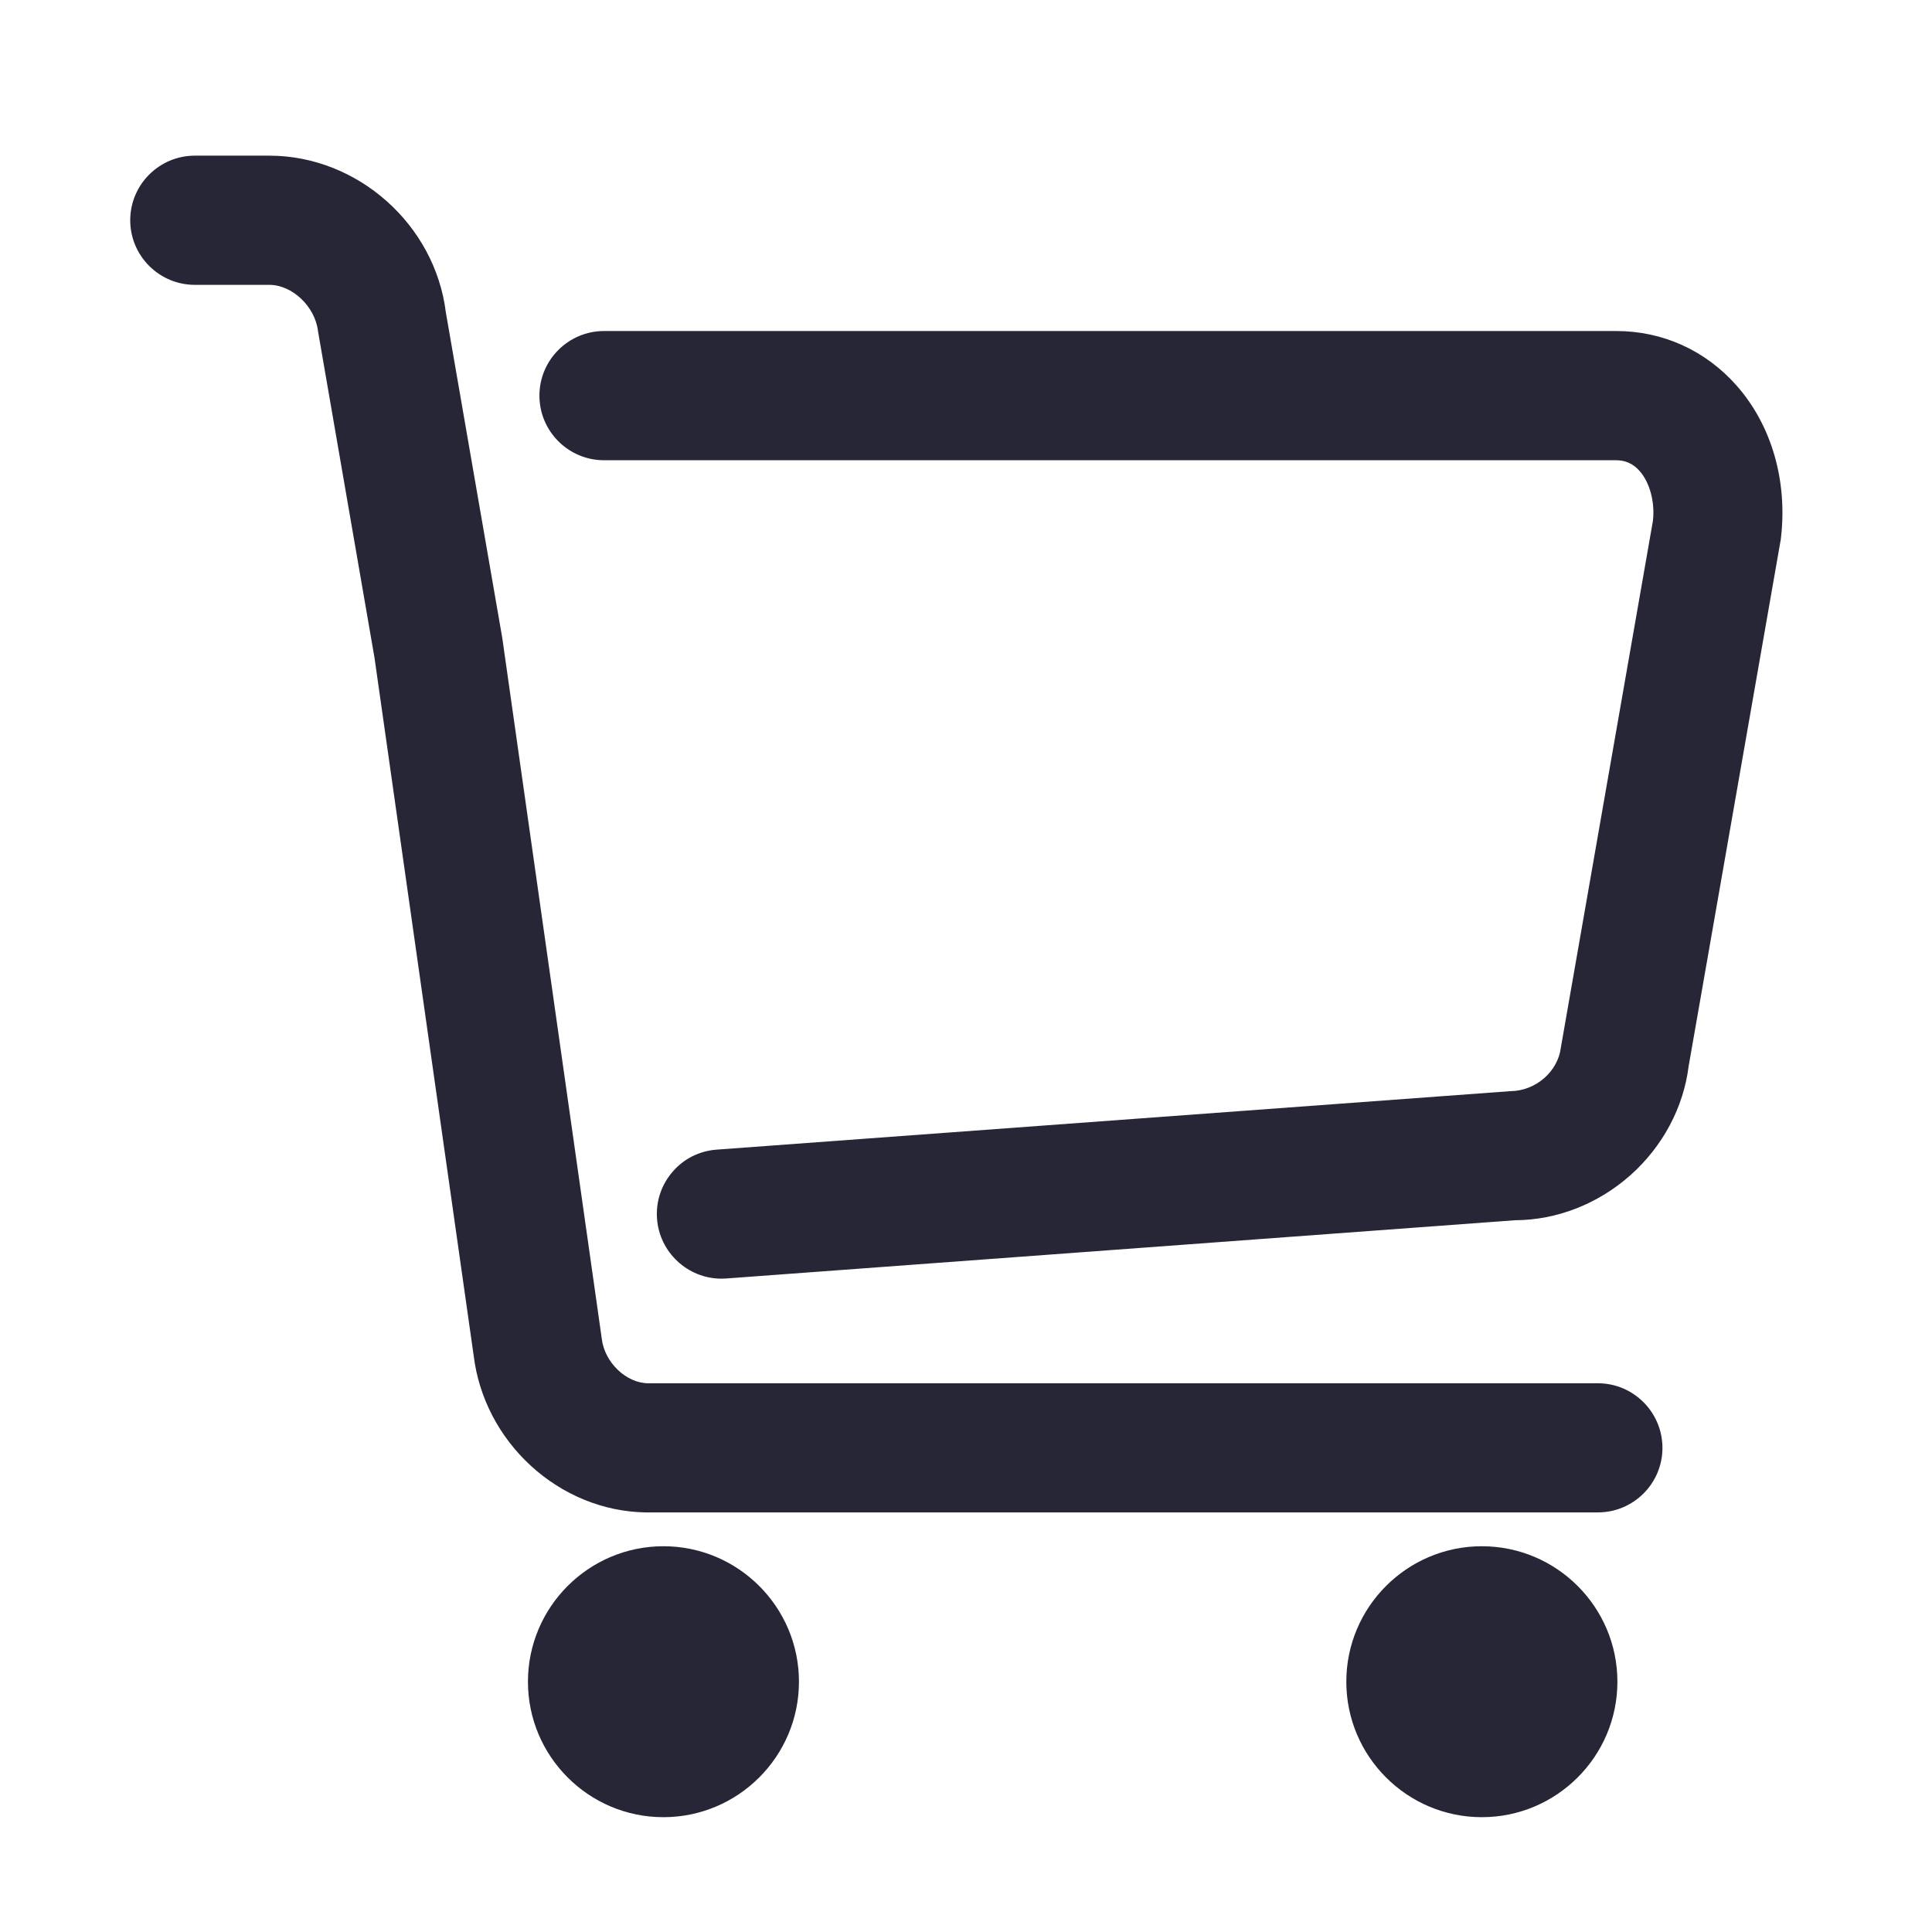<?xml version="1.0" encoding="utf-8"?>
<!-- Generator: Adobe Illustrator 16.0.0, SVG Export Plug-In . SVG Version: 6.00 Build 0)  -->
<!DOCTYPE svg PUBLIC "-//W3C//DTD SVG 1.1//EN" "http://www.w3.org/Graphics/SVG/1.1/DTD/svg11.dtd">
<svg version="1.1" id="图层_1" xmlns="http://www.w3.org/2000/svg" xmlns:xlink="http://www.w3.org/1999/xlink" x="0px" y="0px"
	 width="200px" height="200px" viewBox="0 0 200 200" enable-background="new 0 0 200 200" xml:space="preserve">
<g>
	<path fill="#272636" d="M68.677,160.066c-7.733,0-14.024,6.291-14.024,14.024s6.291,14.024,14.024,14.024
		c7.736,0,14.031-6.291,14.031-14.024S76.413,160.066,68.677,160.066z"/>
	<path fill="#272636" d="M153.398,160.066c-7.735,0-14.028,6.291-14.028,14.024s6.293,14.024,14.028,14.024
		c7.739,0,14.035-6.291,14.035-14.024S161.138,160.066,153.398,160.066z"/>
	<path fill="#272636" d="M165.41,143.195H67.113c-2.267,0-4.515-2.137-4.812-4.575L51.995,66.036l-5.842-33.704
		c-1.123-9.095-9.146-16.218-18.273-16.218h-7.711c-3.688,0-6.688,2.999-6.688,6.685c0,3.688,3,6.688,6.688,6.688h7.711
		c2.361,0,4.714,2.22,5.034,4.75l0.005,0.039l5.853,33.838l10.262,72.217c0.531,4.344,2.636,8.396,5.927,11.412
		c3.298,3.021,7.491,4.734,11.807,4.821l98.644,0c3.687,0,6.685-2.995,6.685-6.677C172.095,146.197,169.097,143.195,165.41,143.195z
		"/>
	<path fill="#272636" d="M179.752,39.892c-3.216-3.628-7.635-5.625-12.441-5.625H62.532c-3.689,0-6.691,3-6.691,6.688
		c0,3.688,3.002,6.688,6.691,6.688h104.778c0.958,0,1.774,0.375,2.426,1.117c1.053,1.196,1.592,3.214,1.376,5.147l-9.522,54.477
		l-0.012,0.077c-0.317,2.483-2.6,4.458-5.194,4.496l-0.051,0.001l-82.146,6.052c-1.79,0.133-3.411,0.949-4.558,2.289
		c-1.173,1.355-1.746,3.083-1.613,4.863c0.247,3.465,3.161,6.19,6.633,6.204h0.032l0.479-0.016l81.672-6.031
		c4.339-0.02,8.582-1.676,11.955-4.668c3.348-2.989,5.485-6.996,6.022-11.286l9.529-54.481l0.014-0.09
		C185.075,49.801,183.398,44.005,179.752,39.892z"/>
</g>
</svg>
